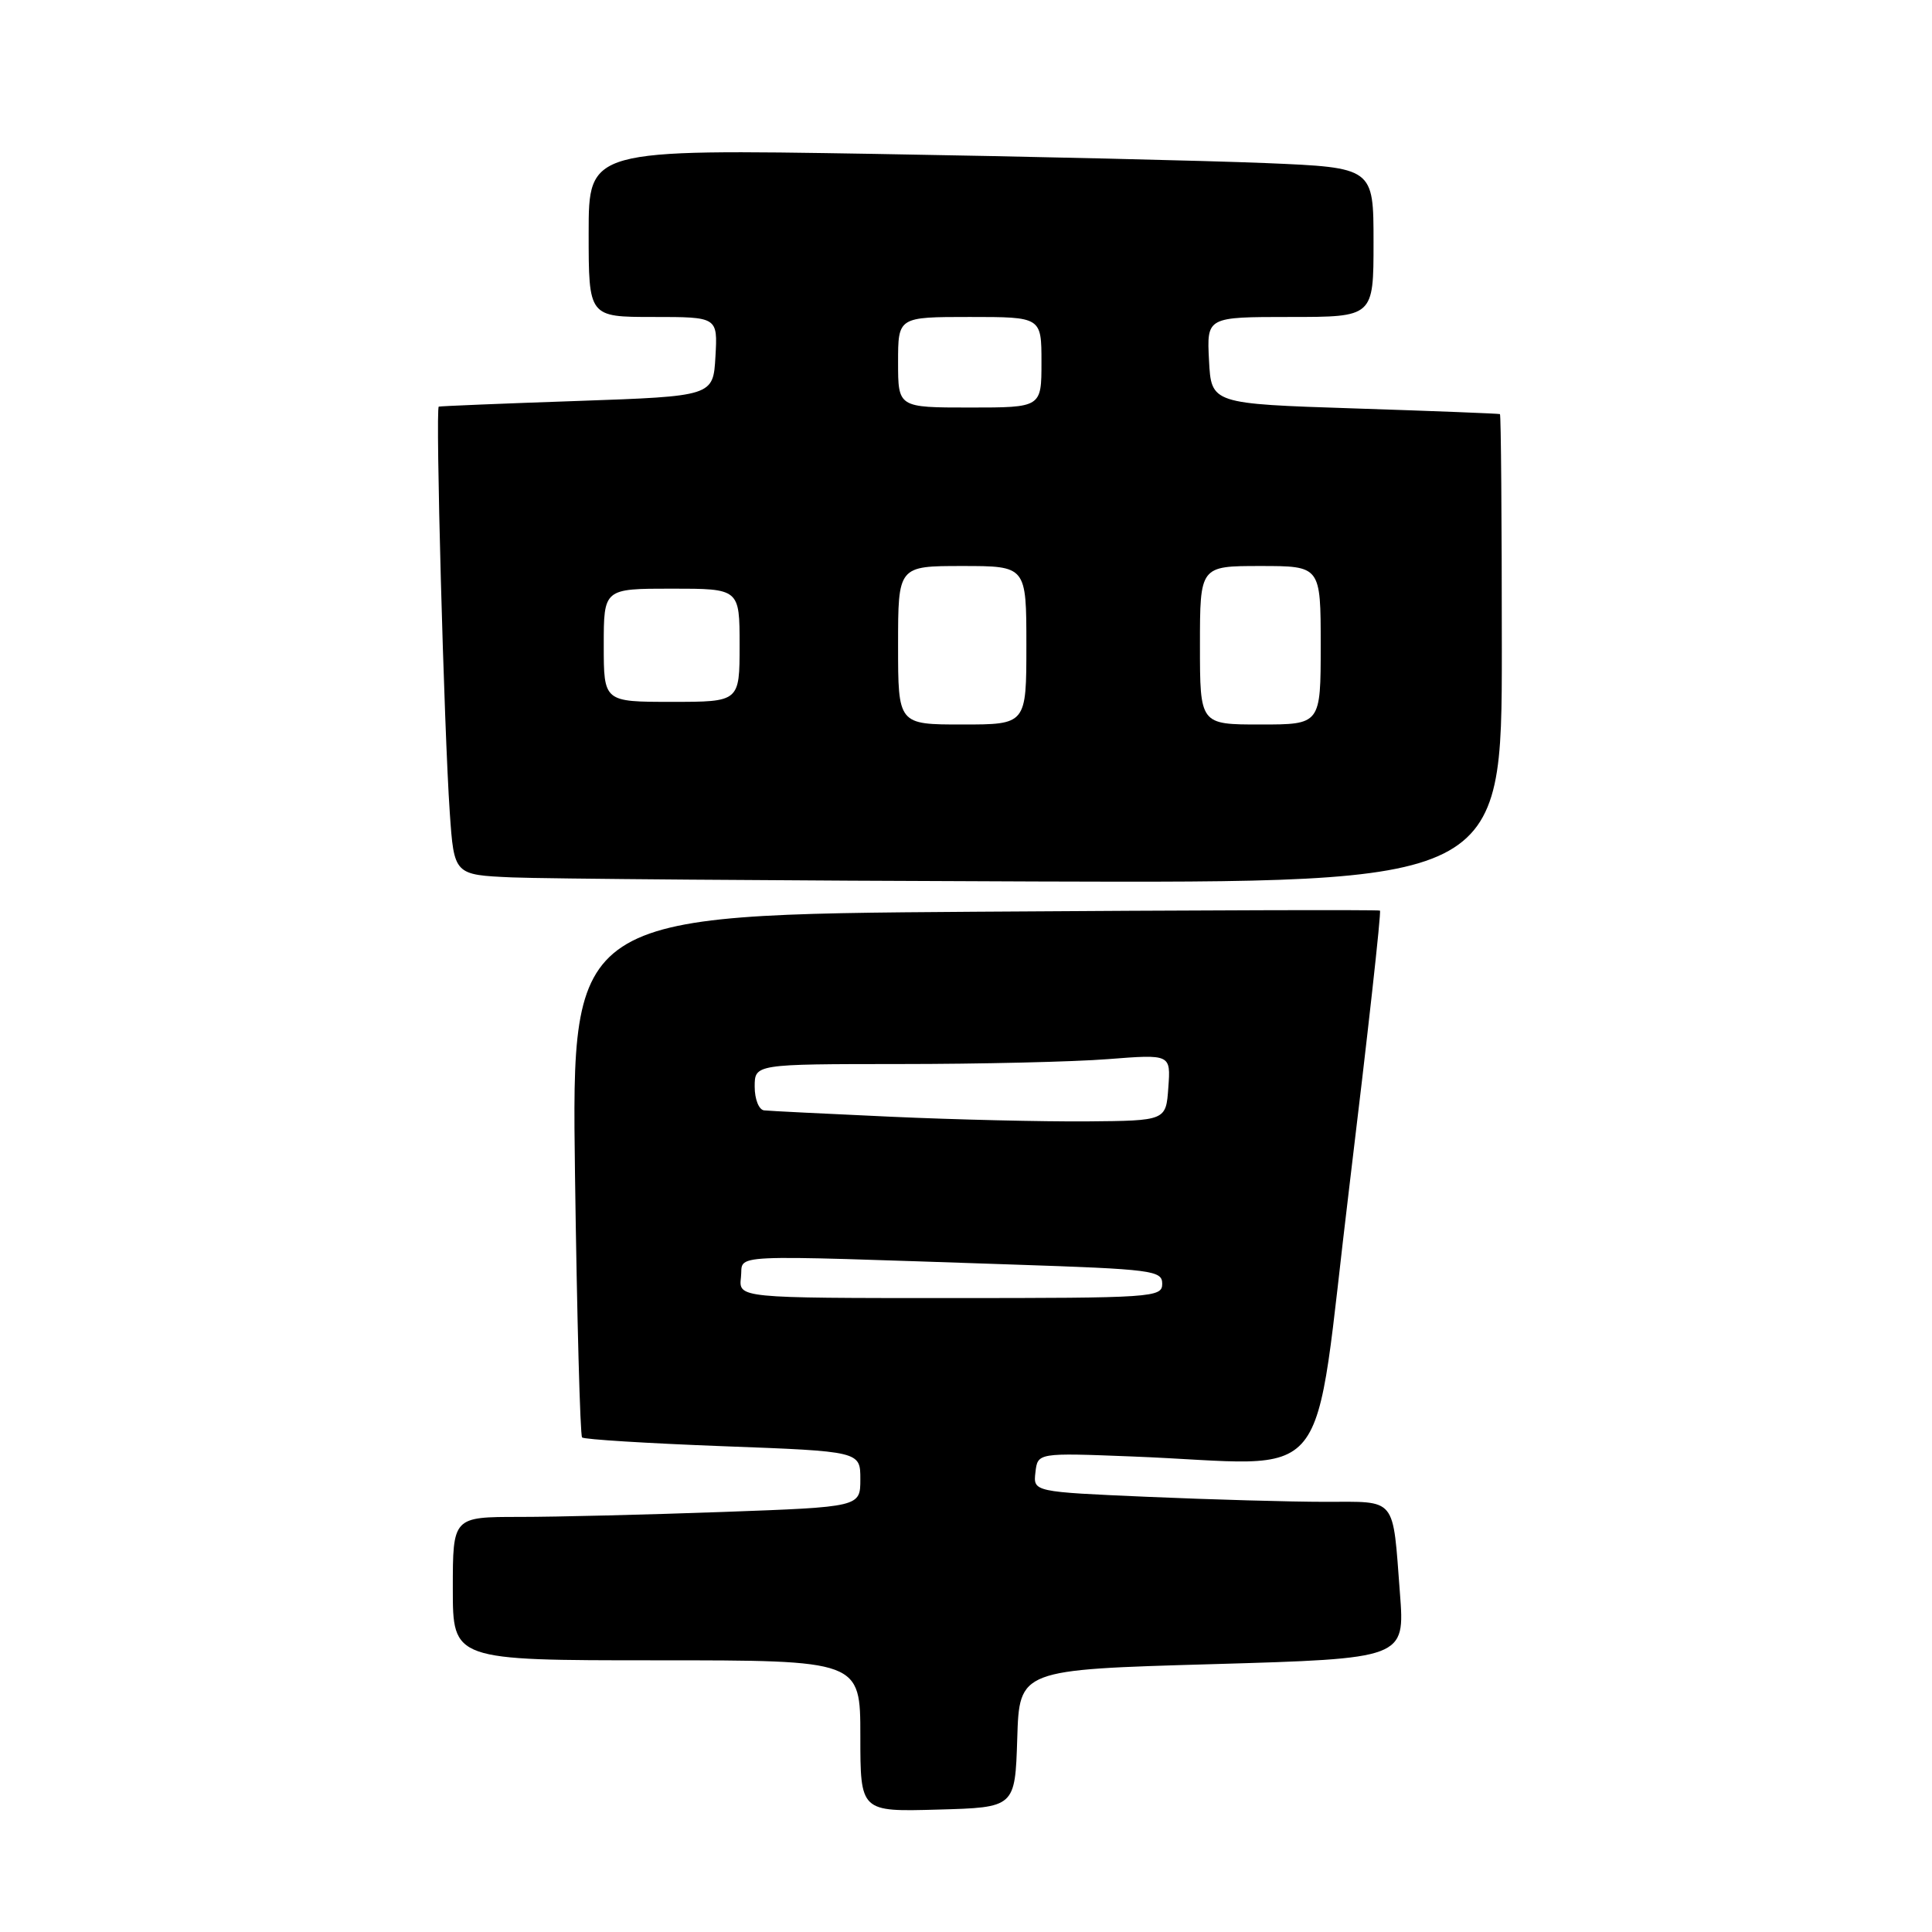 <?xml version="1.0" encoding="UTF-8" standalone="no"?>
<!DOCTYPE svg PUBLIC "-//W3C//DTD SVG 1.1//EN" "http://www.w3.org/Graphics/SVG/1.1/DTD/svg11.dtd" >
<svg xmlns="http://www.w3.org/2000/svg" xmlns:xlink="http://www.w3.org/1999/xlink" version="1.1" viewBox="0 0 256 256">
 <g >
 <path fill="currentColor"
d=" M 134.79 230.37 C 135.07 221.24 135.07 221.24 160.62 220.51 C 186.16 219.77 186.16 219.77 185.50 211.13 C 184.51 198.19 185.18 199.00 175.59 199.00 C 171.04 199.00 160.47 198.70 152.11 198.34 C 136.90 197.68 136.90 197.68 137.20 195.09 C 137.50 192.50 137.50 192.50 150.00 192.99 C 177.31 194.05 173.79 198.43 178.80 157.19 C 181.22 137.22 183.05 120.78 182.85 120.66 C 182.66 120.53 158.48 120.61 129.12 120.81 C 75.73 121.19 75.73 121.19 76.19 155.59 C 76.45 174.51 76.87 190.20 77.13 190.47 C 77.40 190.73 85.80 191.25 95.81 191.63 C 114.00 192.31 114.00 192.31 114.00 196.00 C 114.00 199.68 114.00 199.68 95.84 200.34 C 85.85 200.70 73.70 201.00 68.84 201.00 C 60.00 201.00 60.00 201.00 60.00 210.50 C 60.00 220.00 60.00 220.00 87.00 220.00 C 114.00 220.00 114.00 220.00 114.00 230.03 C 114.00 240.07 114.00 240.07 124.25 239.78 C 134.50 239.50 134.50 239.50 134.79 230.37 Z  M 199.00 86.00 C 199.00 68.95 198.89 54.94 198.75 54.87 C 198.61 54.80 189.95 54.46 179.50 54.12 C 160.50 53.50 160.50 53.50 160.20 47.75 C 159.90 42.00 159.90 42.00 170.95 42.00 C 182.00 42.00 182.00 42.00 182.00 32.10 C 182.00 22.21 182.00 22.21 167.75 21.61 C 159.91 21.29 136.51 20.74 115.75 20.39 C 78.00 19.77 78.00 19.77 78.00 30.88 C 78.00 42.00 78.00 42.00 86.55 42.00 C 95.10 42.00 95.10 42.00 94.80 47.25 C 94.50 52.50 94.50 52.50 76.50 53.13 C 66.60 53.47 58.34 53.81 58.14 53.88 C 57.68 54.03 58.84 96.76 59.60 107.71 C 60.17 115.92 60.17 115.92 67.84 116.26 C 72.05 116.44 103.29 116.69 137.25 116.80 C 199.00 117.00 199.00 117.00 199.00 86.00 Z  M 98.18 169.25 C 98.55 166.10 95.15 166.26 134.25 167.56 C 152.72 168.18 154.00 168.34 154.00 170.11 C 154.00 171.92 152.79 172.00 125.93 172.00 C 97.87 172.00 97.87 172.00 98.18 169.25 Z  M 118.00 147.97 C 109.47 147.58 101.94 147.21 101.25 147.13 C 100.56 147.06 100.00 145.66 100.00 144.00 C 100.00 141.00 100.00 141.00 119.25 140.99 C 129.84 140.99 142.24 140.70 146.81 140.34 C 155.13 139.69 155.13 139.69 154.81 144.10 C 154.50 148.50 154.50 148.50 144.00 148.59 C 138.22 148.63 126.53 148.36 118.00 147.97 Z  M 119.00 85.50 C 119.00 75.00 119.00 75.00 127.50 75.00 C 136.00 75.00 136.00 75.00 136.00 85.50 C 136.00 96.00 136.00 96.00 127.50 96.00 C 119.00 96.00 119.00 96.00 119.00 85.50 Z  M 159.00 85.50 C 159.00 75.00 159.00 75.00 167.00 75.00 C 175.00 75.00 175.00 75.00 175.00 85.50 C 175.00 96.00 175.00 96.00 167.00 96.00 C 159.00 96.00 159.00 96.00 159.00 85.50 Z  M 80.00 85.50 C 80.00 78.00 80.00 78.00 89.00 78.00 C 98.00 78.00 98.00 78.00 98.00 85.50 C 98.00 93.00 98.00 93.00 89.00 93.00 C 80.00 93.00 80.00 93.00 80.00 85.50 Z  M 119.00 48.00 C 119.00 42.00 119.00 42.00 128.50 42.00 C 138.00 42.00 138.00 42.00 138.00 48.00 C 138.00 54.00 138.00 54.00 128.50 54.00 C 119.00 54.00 119.00 54.00 119.00 48.00 Z "/>
</g>
</svg>